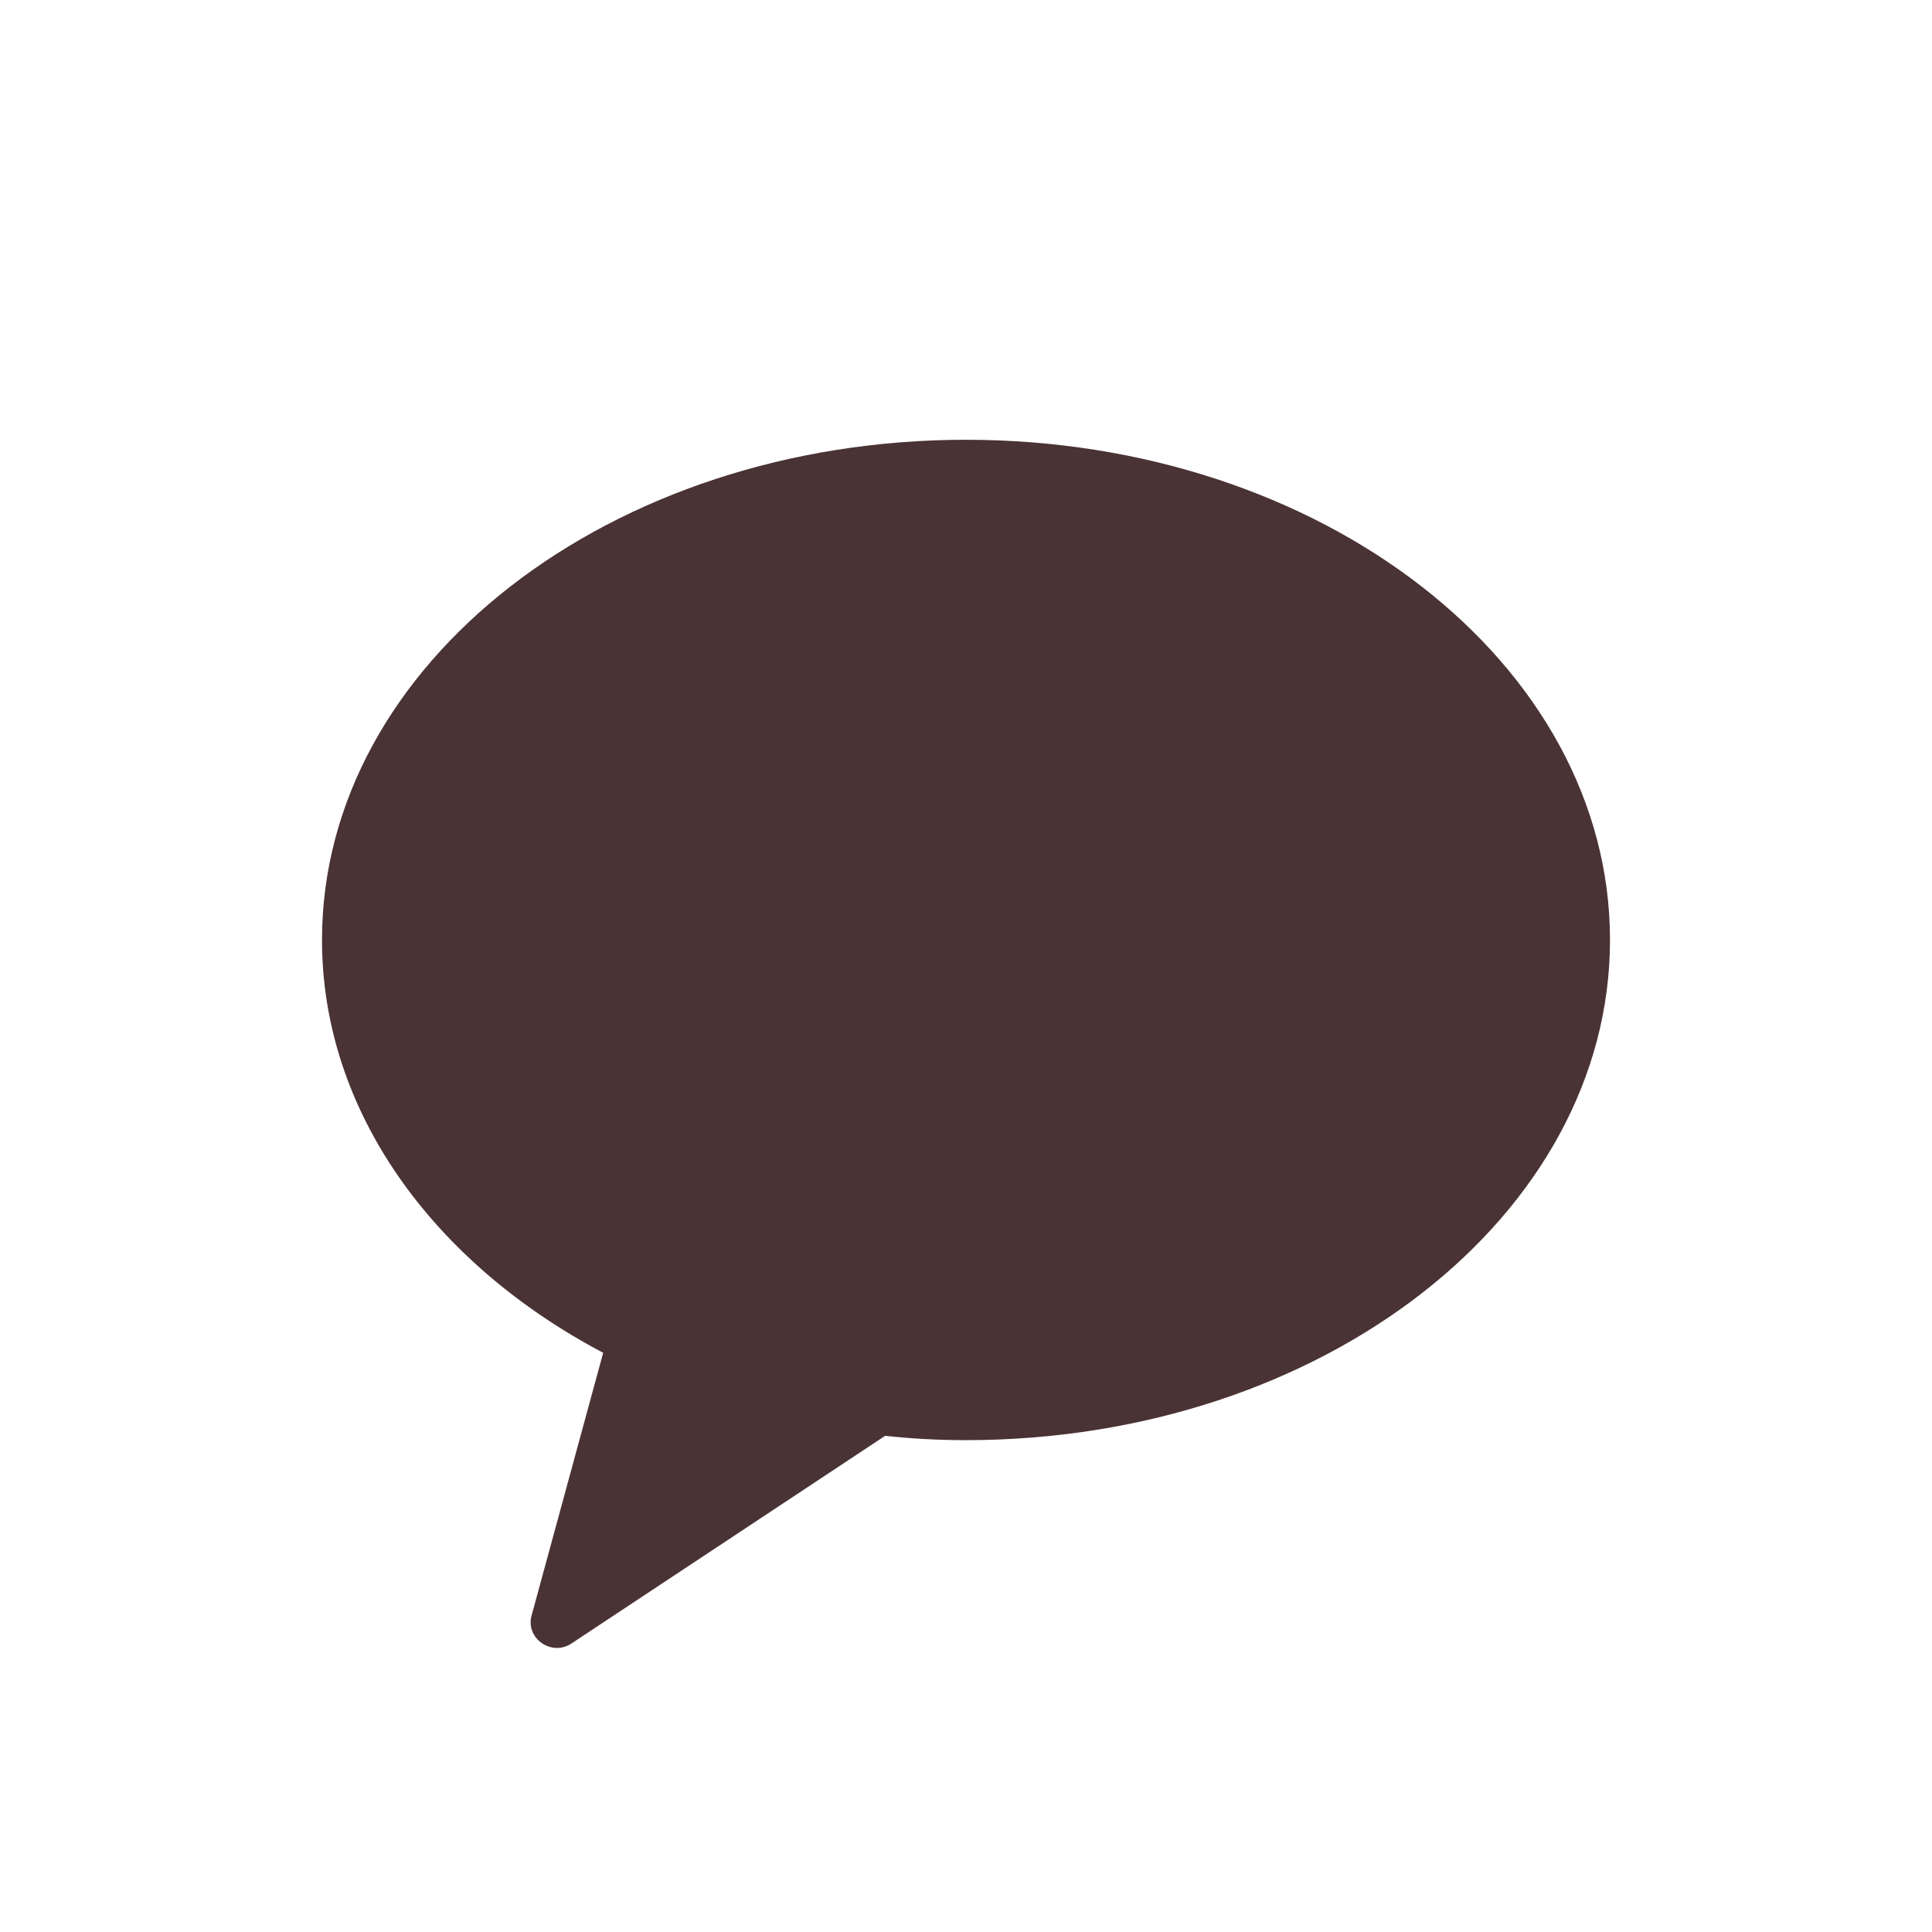 <svg width="24" height="24" viewBox="0 0 24 24" fill="none" xmlns="http://www.w3.org/2000/svg">
<path opacity="0.902" fill-rule="evenodd" clip-rule="evenodd" d="M12 5.463C7.582 5.463 4 8.245 4 11.676C4 13.81 5.387 15.694 7.493 16.805L6.604 20.067C6.524 20.352 6.853 20.583 7.102 20.414L10.996 17.836C11.324 17.872 11.653 17.89 12 17.89C16.418 17.89 20 15.107 20 11.676C20 8.245 16.418 5.463 12 5.463Z" fill="#371D1E"/>
</svg>

